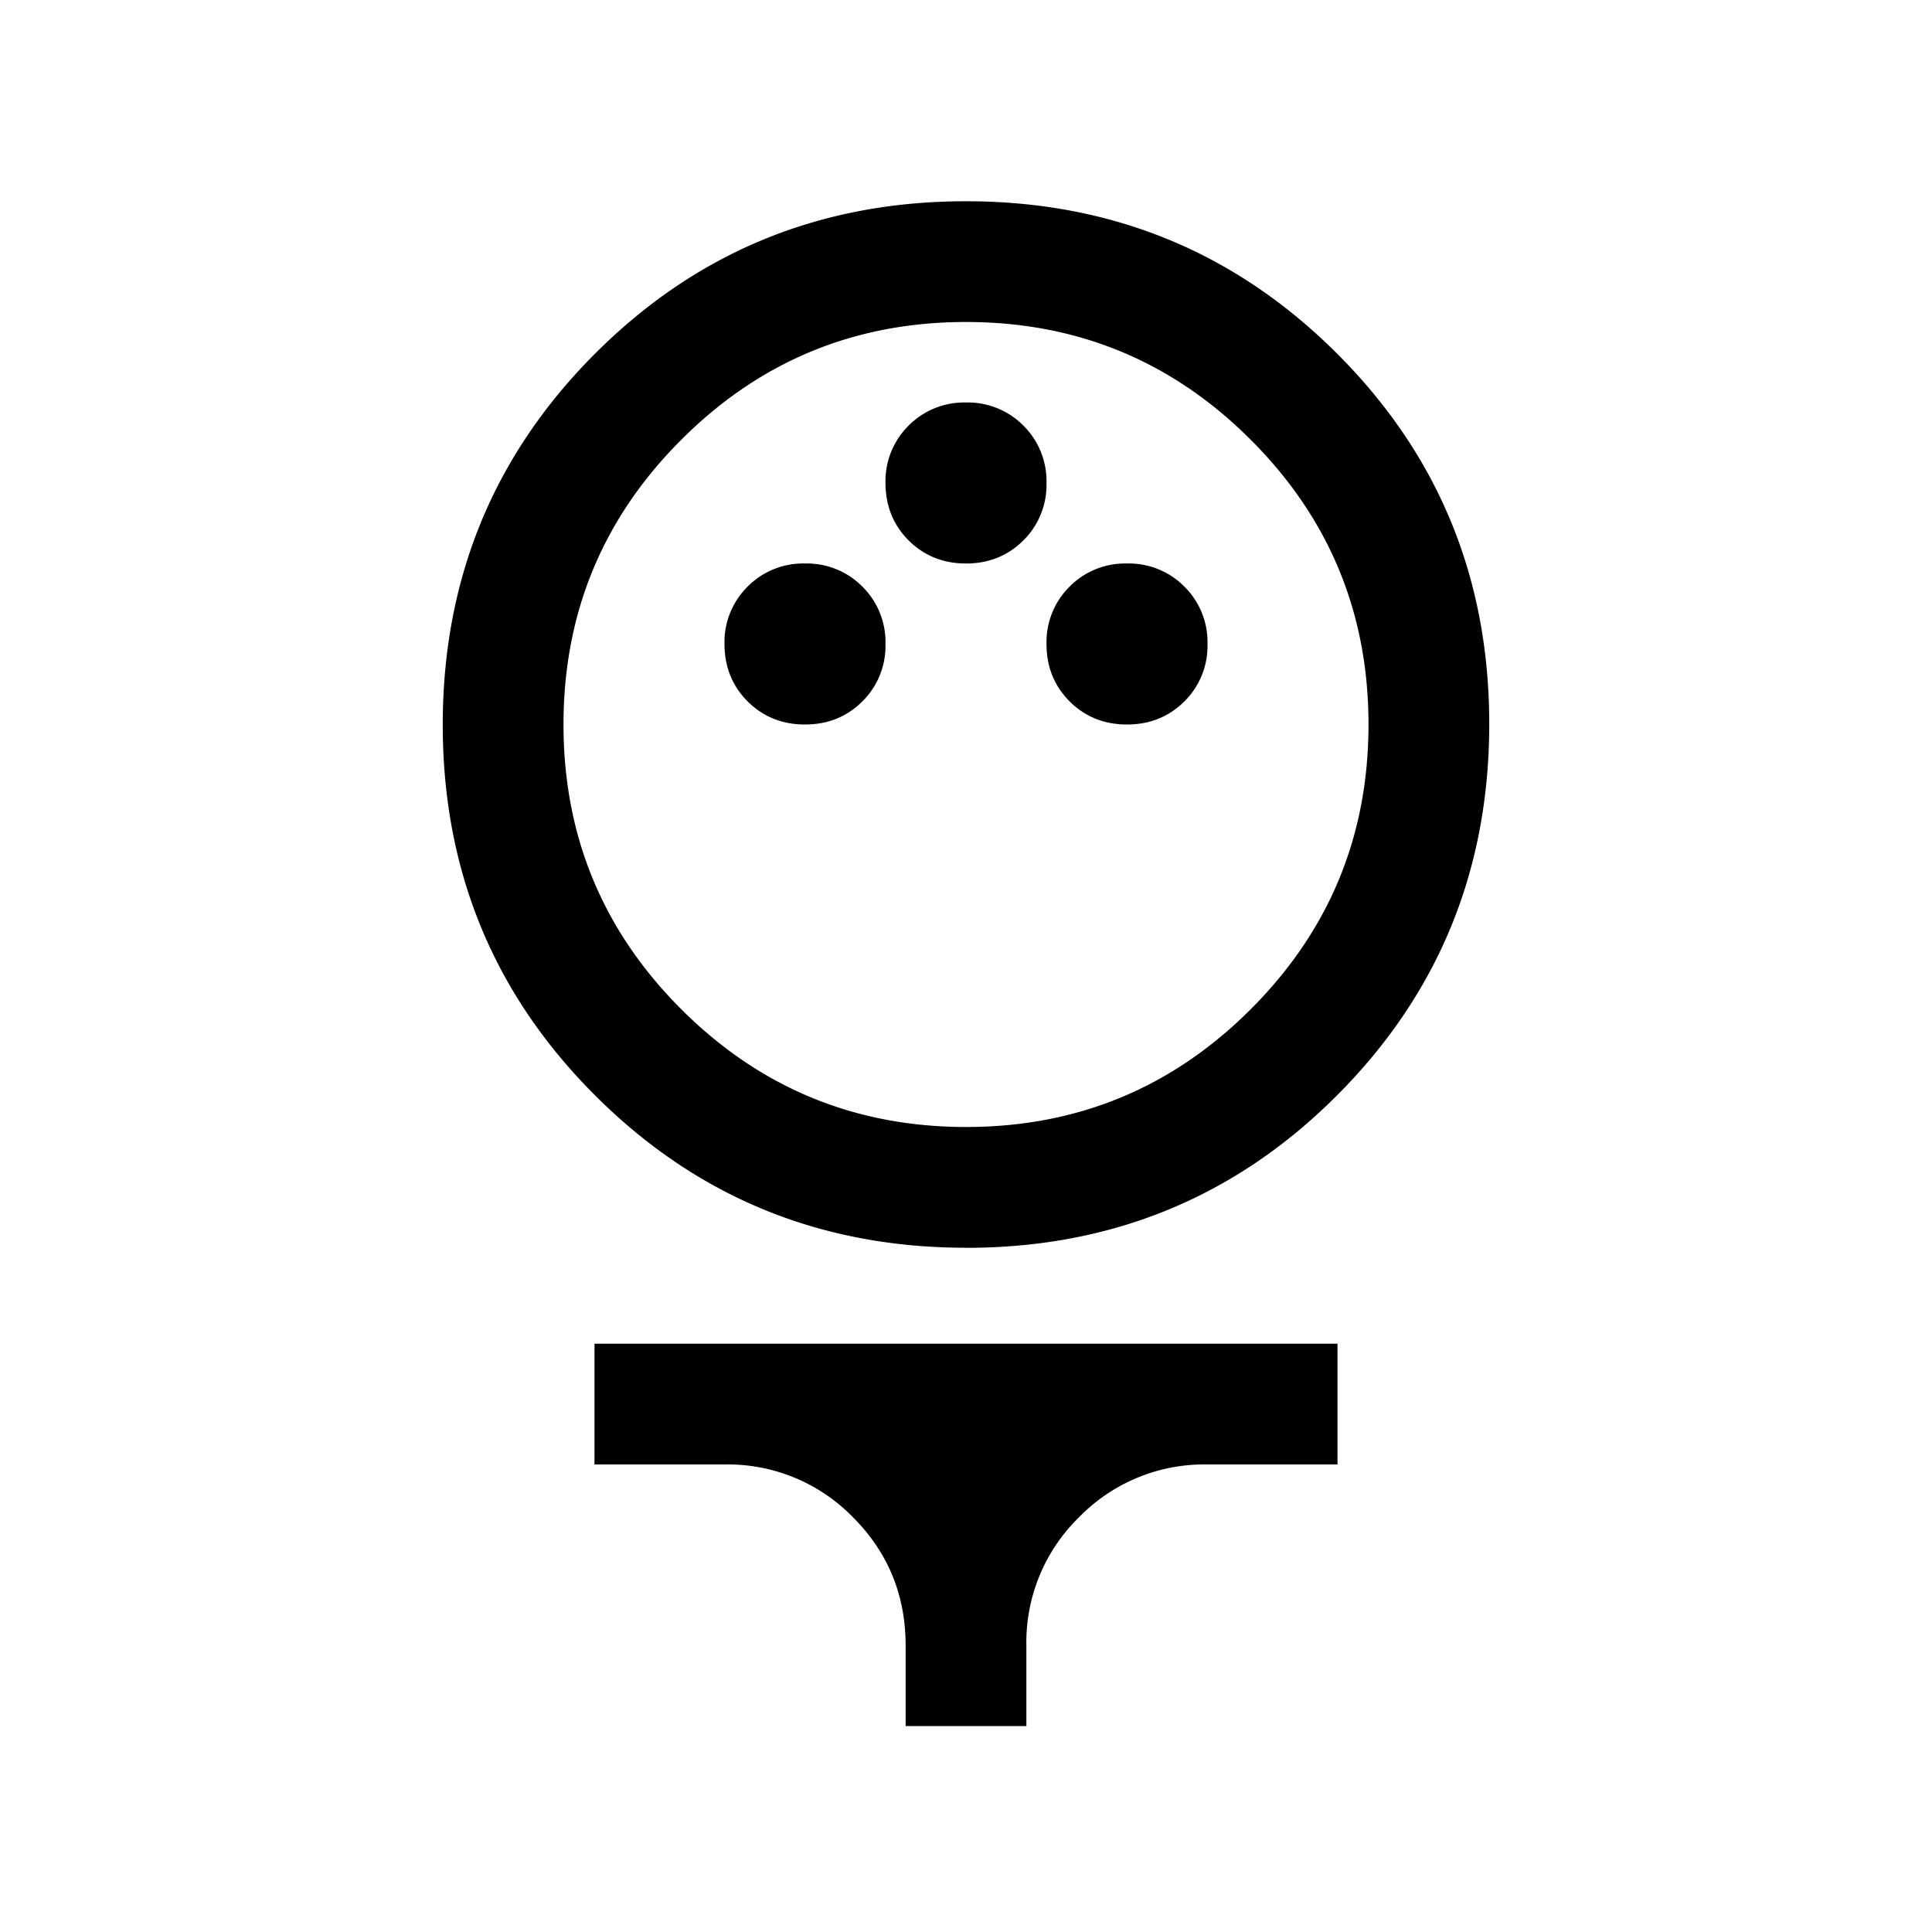 <svg xmlns="http://www.w3.org/2000/svg" width="24" height="24" viewBox="0 0 24 24" fill='currentColor'><path d="M12.002 15.5q-2.716 0-4.609-1.892Q5.5 11.718 5.5 9.003t1.891-4.609Q9.284 2.5 11.999 2.5t4.609 1.891T18.5 8.999t-1.892 4.609q-1.89 1.893-4.606 1.893M12 14q2.075 0 3.537-1.463Q17 11.075 17 9t-1.463-3.537Q14.075 4 12 4T8.463 5.463Q7 6.925 7 9t1.463 3.537T12 14m-2-5q.424 0 .713-.287A.97.97 0 0 0 11 8a.97.97 0 0 0-.287-.713A.97.97 0 0 0 10 7a.97.97 0 0 0-.713.287A.97.97 0 0 0 9 8q0 .424.287.713Q9.576 9 10 9m4 0q.424 0 .713-.287A.97.97 0 0 0 15 8a.97.97 0 0 0-.287-.713A.97.97 0 0 0 14 7a.97.97 0 0 0-.713.287A.97.97 0 0 0 13 8q0 .424.287.713Q13.576 9 14 9m-2-2q.424 0 .713-.287A.97.97 0 0 0 13 6a.97.97 0 0 0-.287-.713A.97.97 0 0 0 12 5a.97.97 0 0 0-.713.287A.97.97 0 0 0 11 6q0 .424.287.713Q11.576 7 12 7m-.75 14.442v-1q0-.94-.655-1.595A2.17 2.17 0 0 0 9 18.192H7.385v-1.5h9.23v1.5H15a2.17 2.17 0 0 0-1.595.655 2.17 2.17 0 0 0-.655 1.595v1z"/></svg>